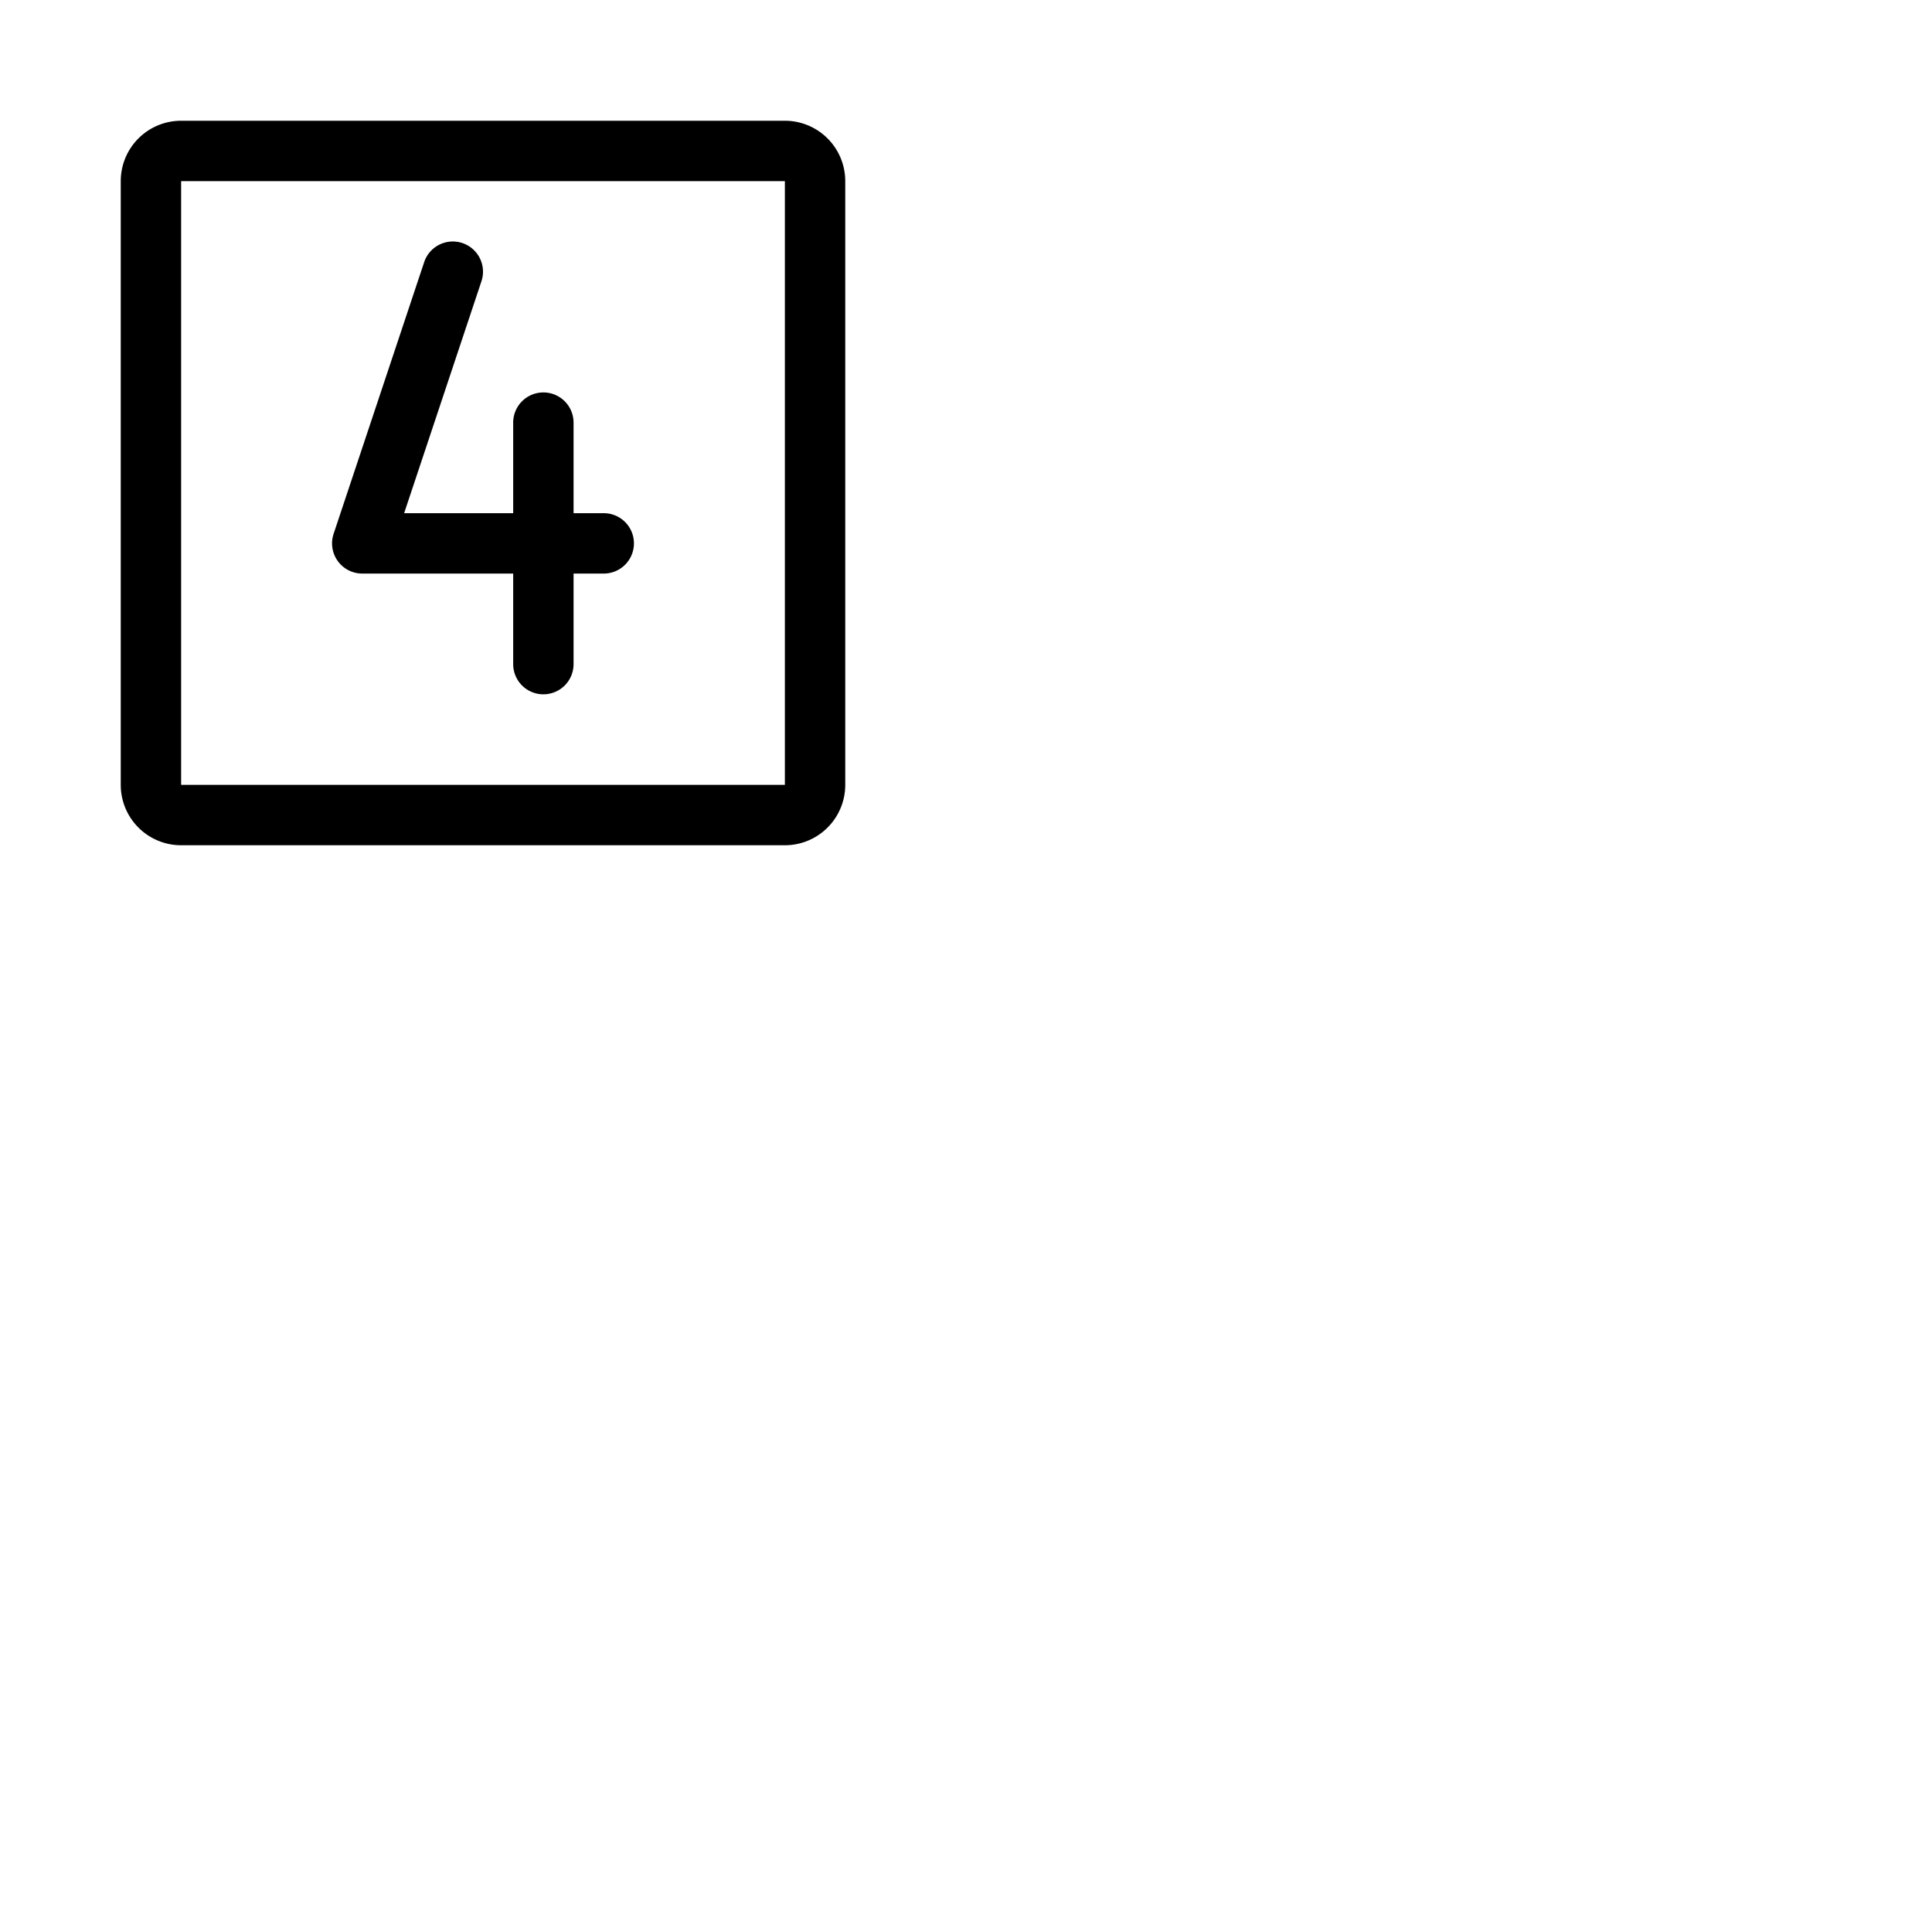 <svg xmlns="http://www.w3.org/2000/svg" version="1.1" viewBox="0 0 512 512" fill="currentColor"><path fill="currentColor" d="M208 32H48a16 16 0 0 0-16 16v160a16 16 0 0 0 16 16h160a16 16 0 0 0 16-16V48a16 16 0 0 0-16-16m0 176H48V48h160zm-40-64a8 8 0 0 1-8 8h-8v24a8 8 0 0 1-16 0v-24H96a8 8 0 0 1-7.59-10.53l24-72a8 8 0 0 1 15.18 5.06L107.1 136H136v-24a8 8 0 0 1 16 0v24h8a8 8 0 0 1 8 8"/></svg>